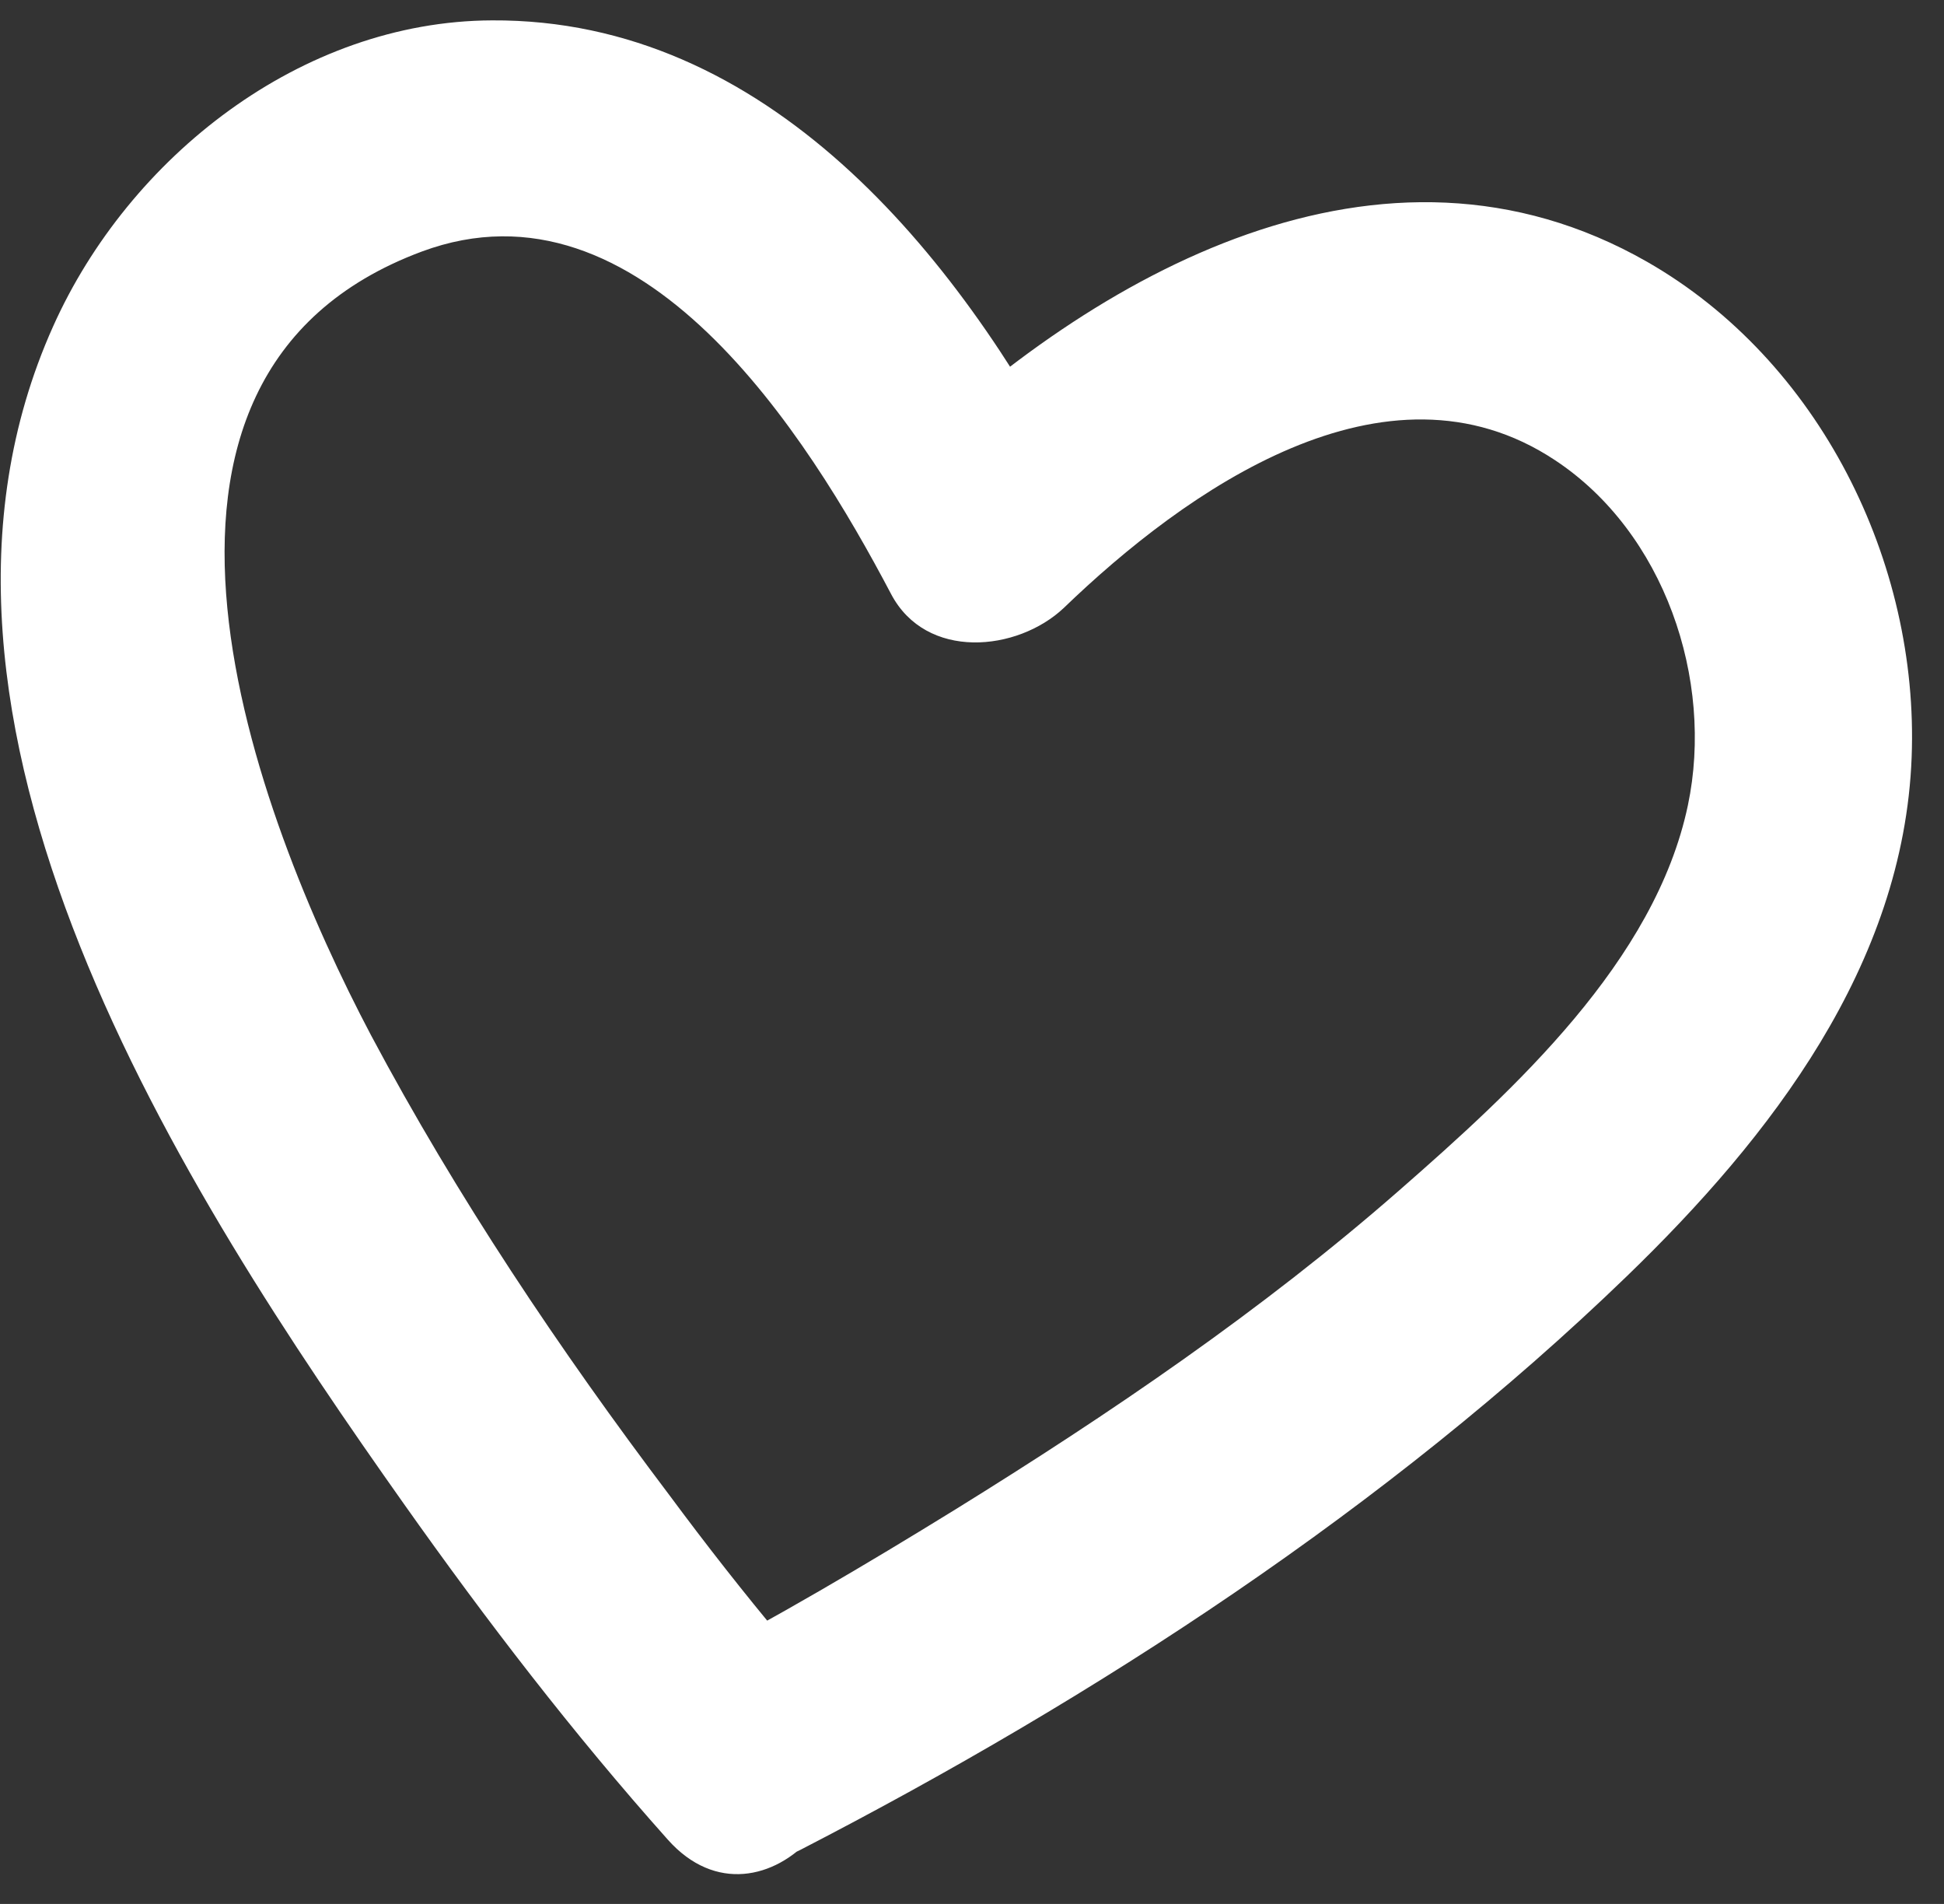 <svg width="48" height="47" viewBox="0 0 48 47" fill="none" xmlns="http://www.w3.org/2000/svg">
<rect x="0" y="0" width="48" height="47" fill="#333333" stroke="none"/>
<path d="M20.113 41.39C20.025 41.28 19.921 41.166 19.834 41.056C19.568 40.744 20.214 41.521 19.875 41.12C19.701 40.9 19.509 40.676 19.331 40.474C18.361 39.316 17.434 38.131 16.532 36.914C13.814 33.316 11.281 29.538 9.159 25.552C6.307 20.147 2.137 9.293 10.414 6.21C15.837 4.196 19.939 10.743 22.001 14.662C22.867 16.311 25.12 16.088 26.266 15.008C29.264 12.117 34.215 8.591 38.394 11.359C41.09 13.137 42.33 16.772 41.676 19.881C40.867 23.727 37.387 26.902 34.548 29.386C31.169 32.344 27.395 34.906 23.591 37.261C21.373 38.629 19.128 39.954 16.816 41.155C13.725 42.743 16.713 47.241 19.765 45.664C27.065 41.898 34.263 37.212 40.17 31.503C43.723 28.069 47.005 23.825 47.201 18.695C47.388 13.874 44.922 8.899 40.673 6.465C34.125 2.722 27.028 6.75 22.229 11.39L26.495 11.737C23.622 6.254 18.938 0.464 12.147 0.503C7.437 0.522 3.182 3.882 1.312 8.056C-3.044 17.759 4.551 29.461 9.978 37.132C12.005 39.997 14.155 42.797 16.491 45.415C18.826 48.034 22.395 43.997 20.105 41.425L20.113 41.39Z" fill="white"/>
</svg>
